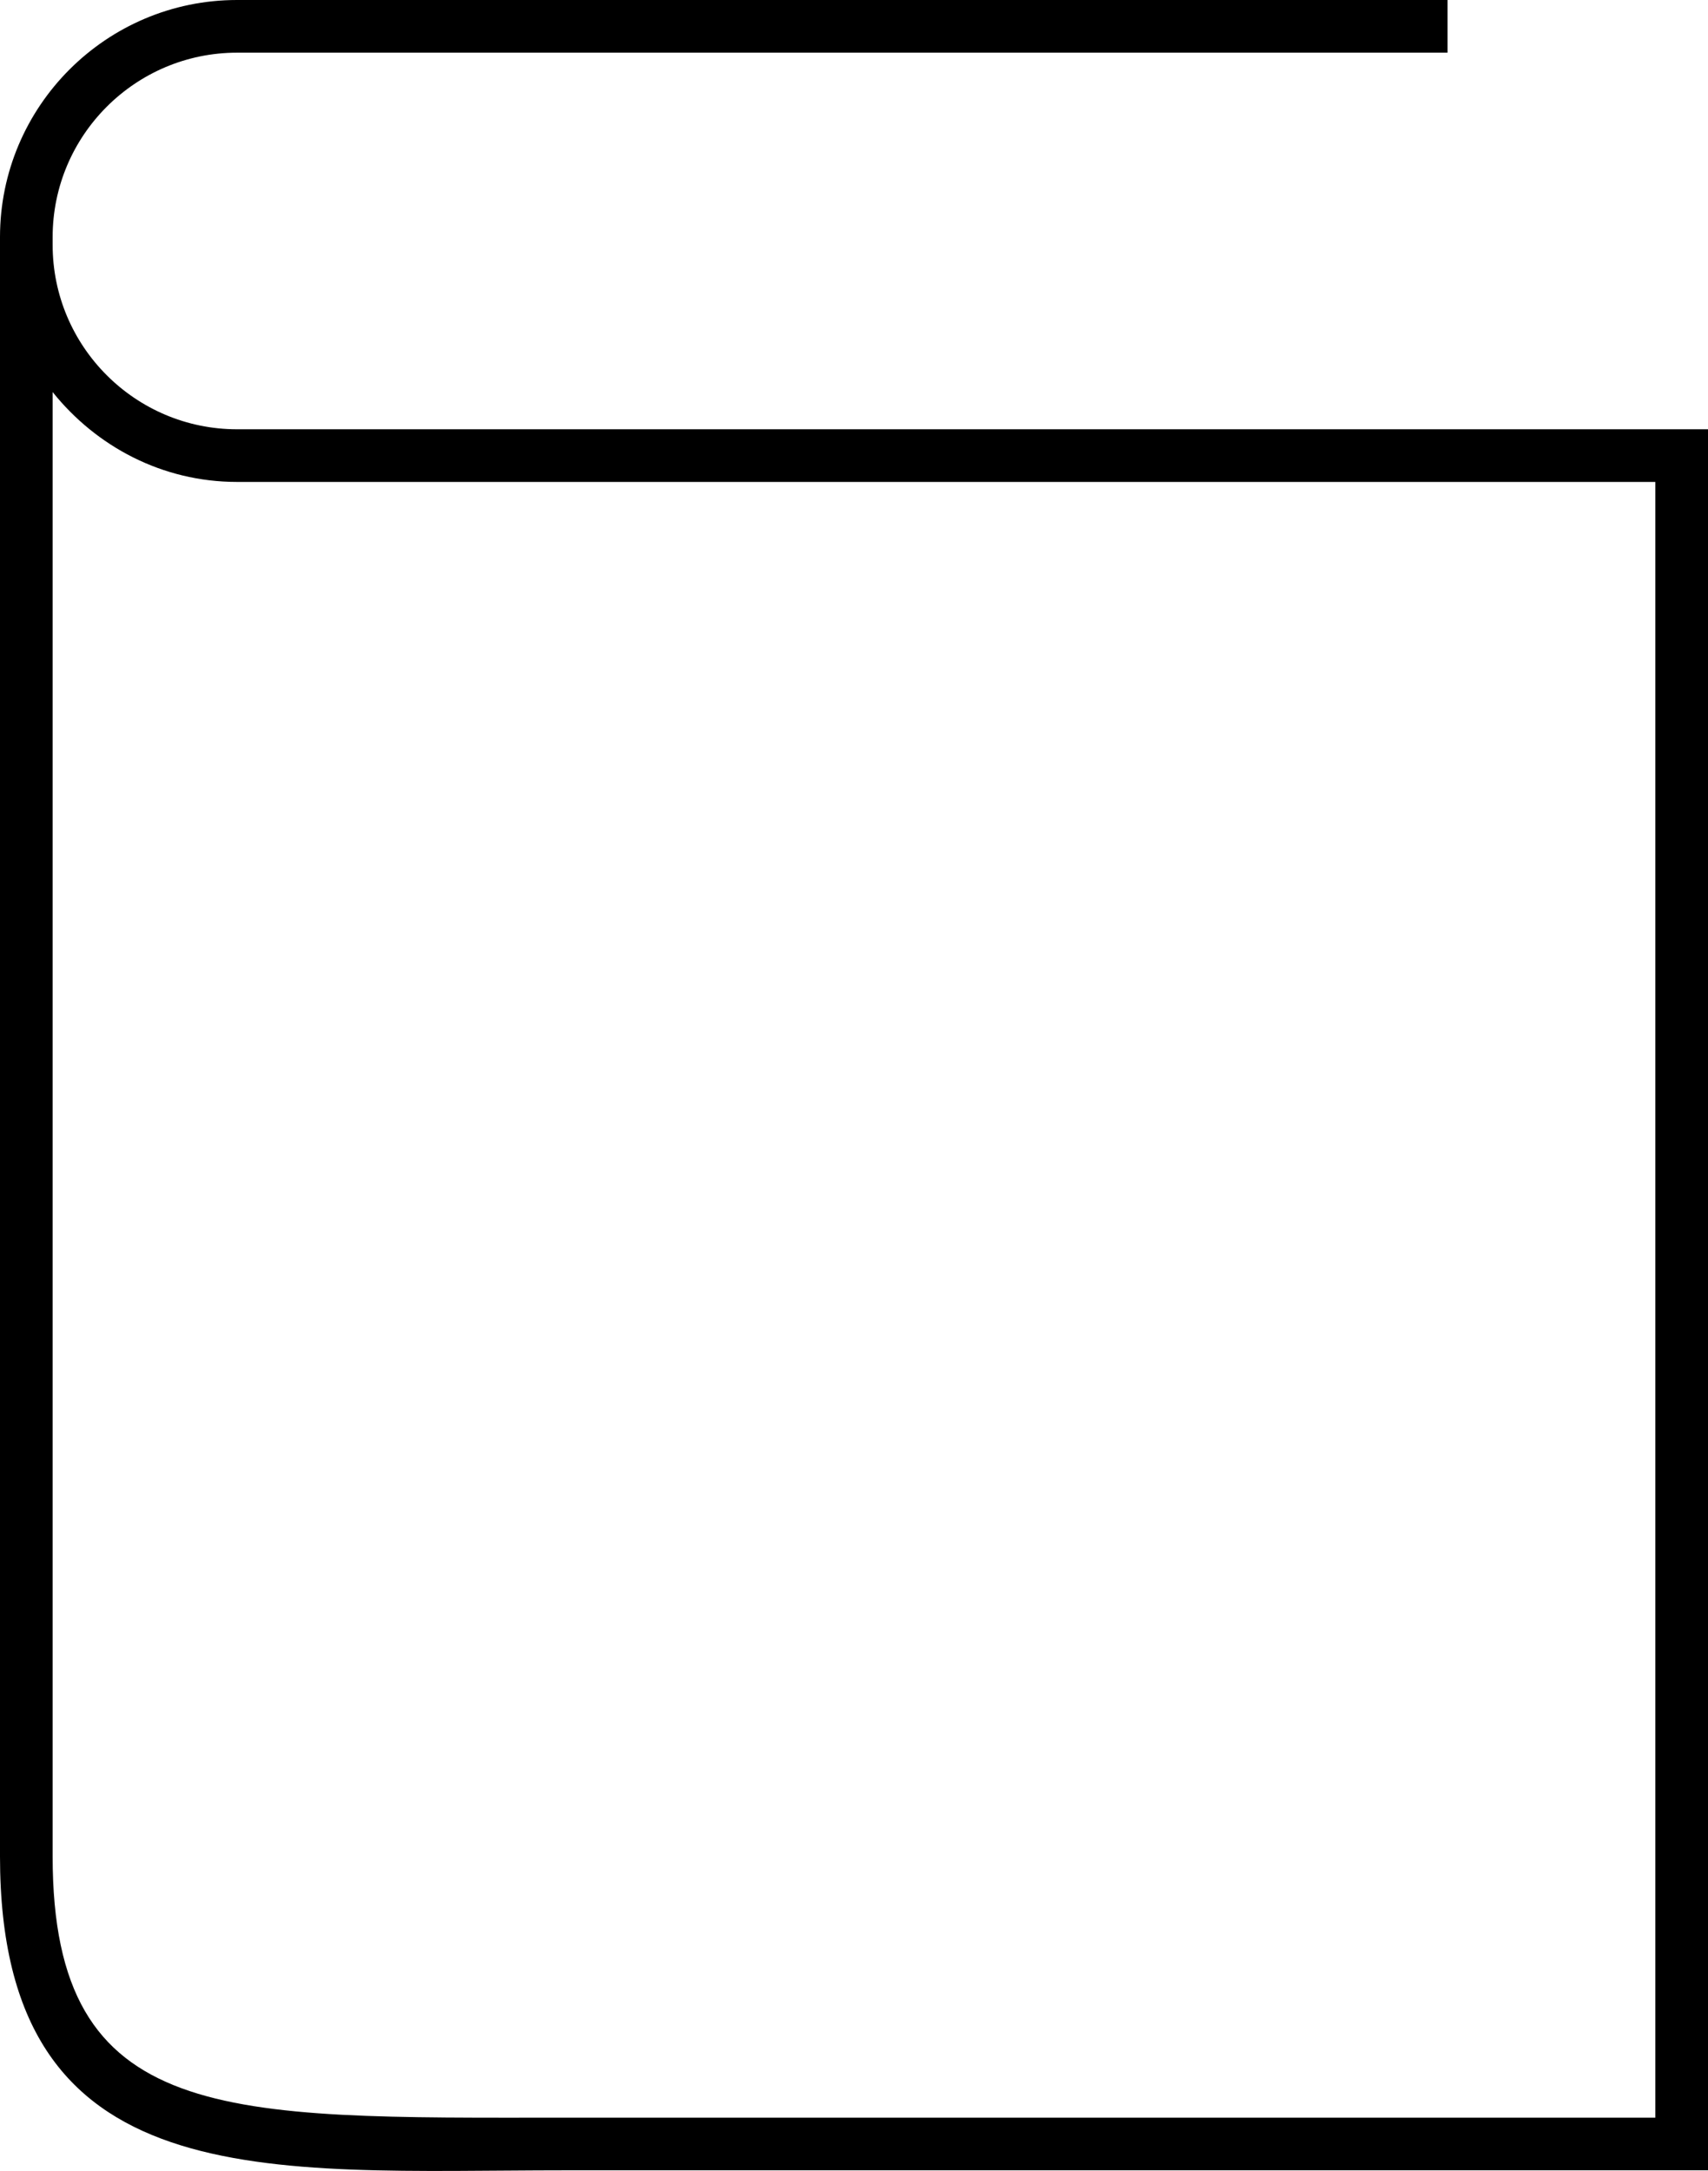 <?xml version="1.0" encoding="UTF-8" standalone="no"?>
<svg
   xmlns:dc="http://purl.org/dc/elements/1.1/"
   xmlns:cc="http://creativecommons.org/ns#"
   xmlns:rdf="http://www.w3.org/1999/02/22-rdf-syntax-ns#"
   xmlns:svg="http://www.w3.org/2000/svg"
   xmlns="http://www.w3.org/2000/svg"
   xmlns:sodipodi="http://sodipodi.sourceforge.net/DTD/sodipodi-0.dtd"
   xmlns:inkscape="http://www.inkscape.org/namespaces/inkscape"
   version="1.1"
   x="0px"
   y="0px"
   viewBox="0 0 62.953 79.999"
   enable-background="new 0 0 96 96"
   xml:space="preserve"
   id="svg8"
   sodipodi:docname="cover.svg"
   inkscape:version="0.92.3 (2405546, 2018-03-11)"
   width="62.953"
   height="79.999"><defs
     id="defs12" /><sodipodi:namedview
     pagecolor="#ffffff"
     bordercolor="#666666"
     borderopacity="1"
     objecttolerance="10"
     gridtolerance="10"
     guidetolerance="10"
     inkscape:pageopacity="0"
     inkscape:pageshadow="2"
     inkscape:window-width="1440"
     inkscape:window-height="755"
     id="namedview10"
     showgrid="false"
     inkscape:zoom="1.9666667"
     inkscape:cx="-56.744338"
     inkscape:cy="27.999199"
     inkscape:window-x="0"
     inkscape:window-y="27"
     inkscape:window-maximized="1"
     inkscape:current-layer="svg8" /><path
     d="M 8.737,15.819 C 4.99,15.819 1.94,12.771 1.94,9.023 V 8.738 C 1.94,4.991 4.99,1.941 8.737,1.941 H 53.353 V 0 H 8.737 C 3.918,0 0,3.919 0,8.737 V 9.022 68.408 C 0,81.06 9.852,79.976 20.828,79.976 H 62.953 V 15.819 Z M 61.011,78.035 H 20.828 C 8.302,78.035 1.94,78.349 1.94,68.409 V 14.447 c 1.604,2.002 4.036,3.312 6.797,3.312 h 52.274 z"
     id="path2"
     inkscape:connector-curvature="0" /></svg>